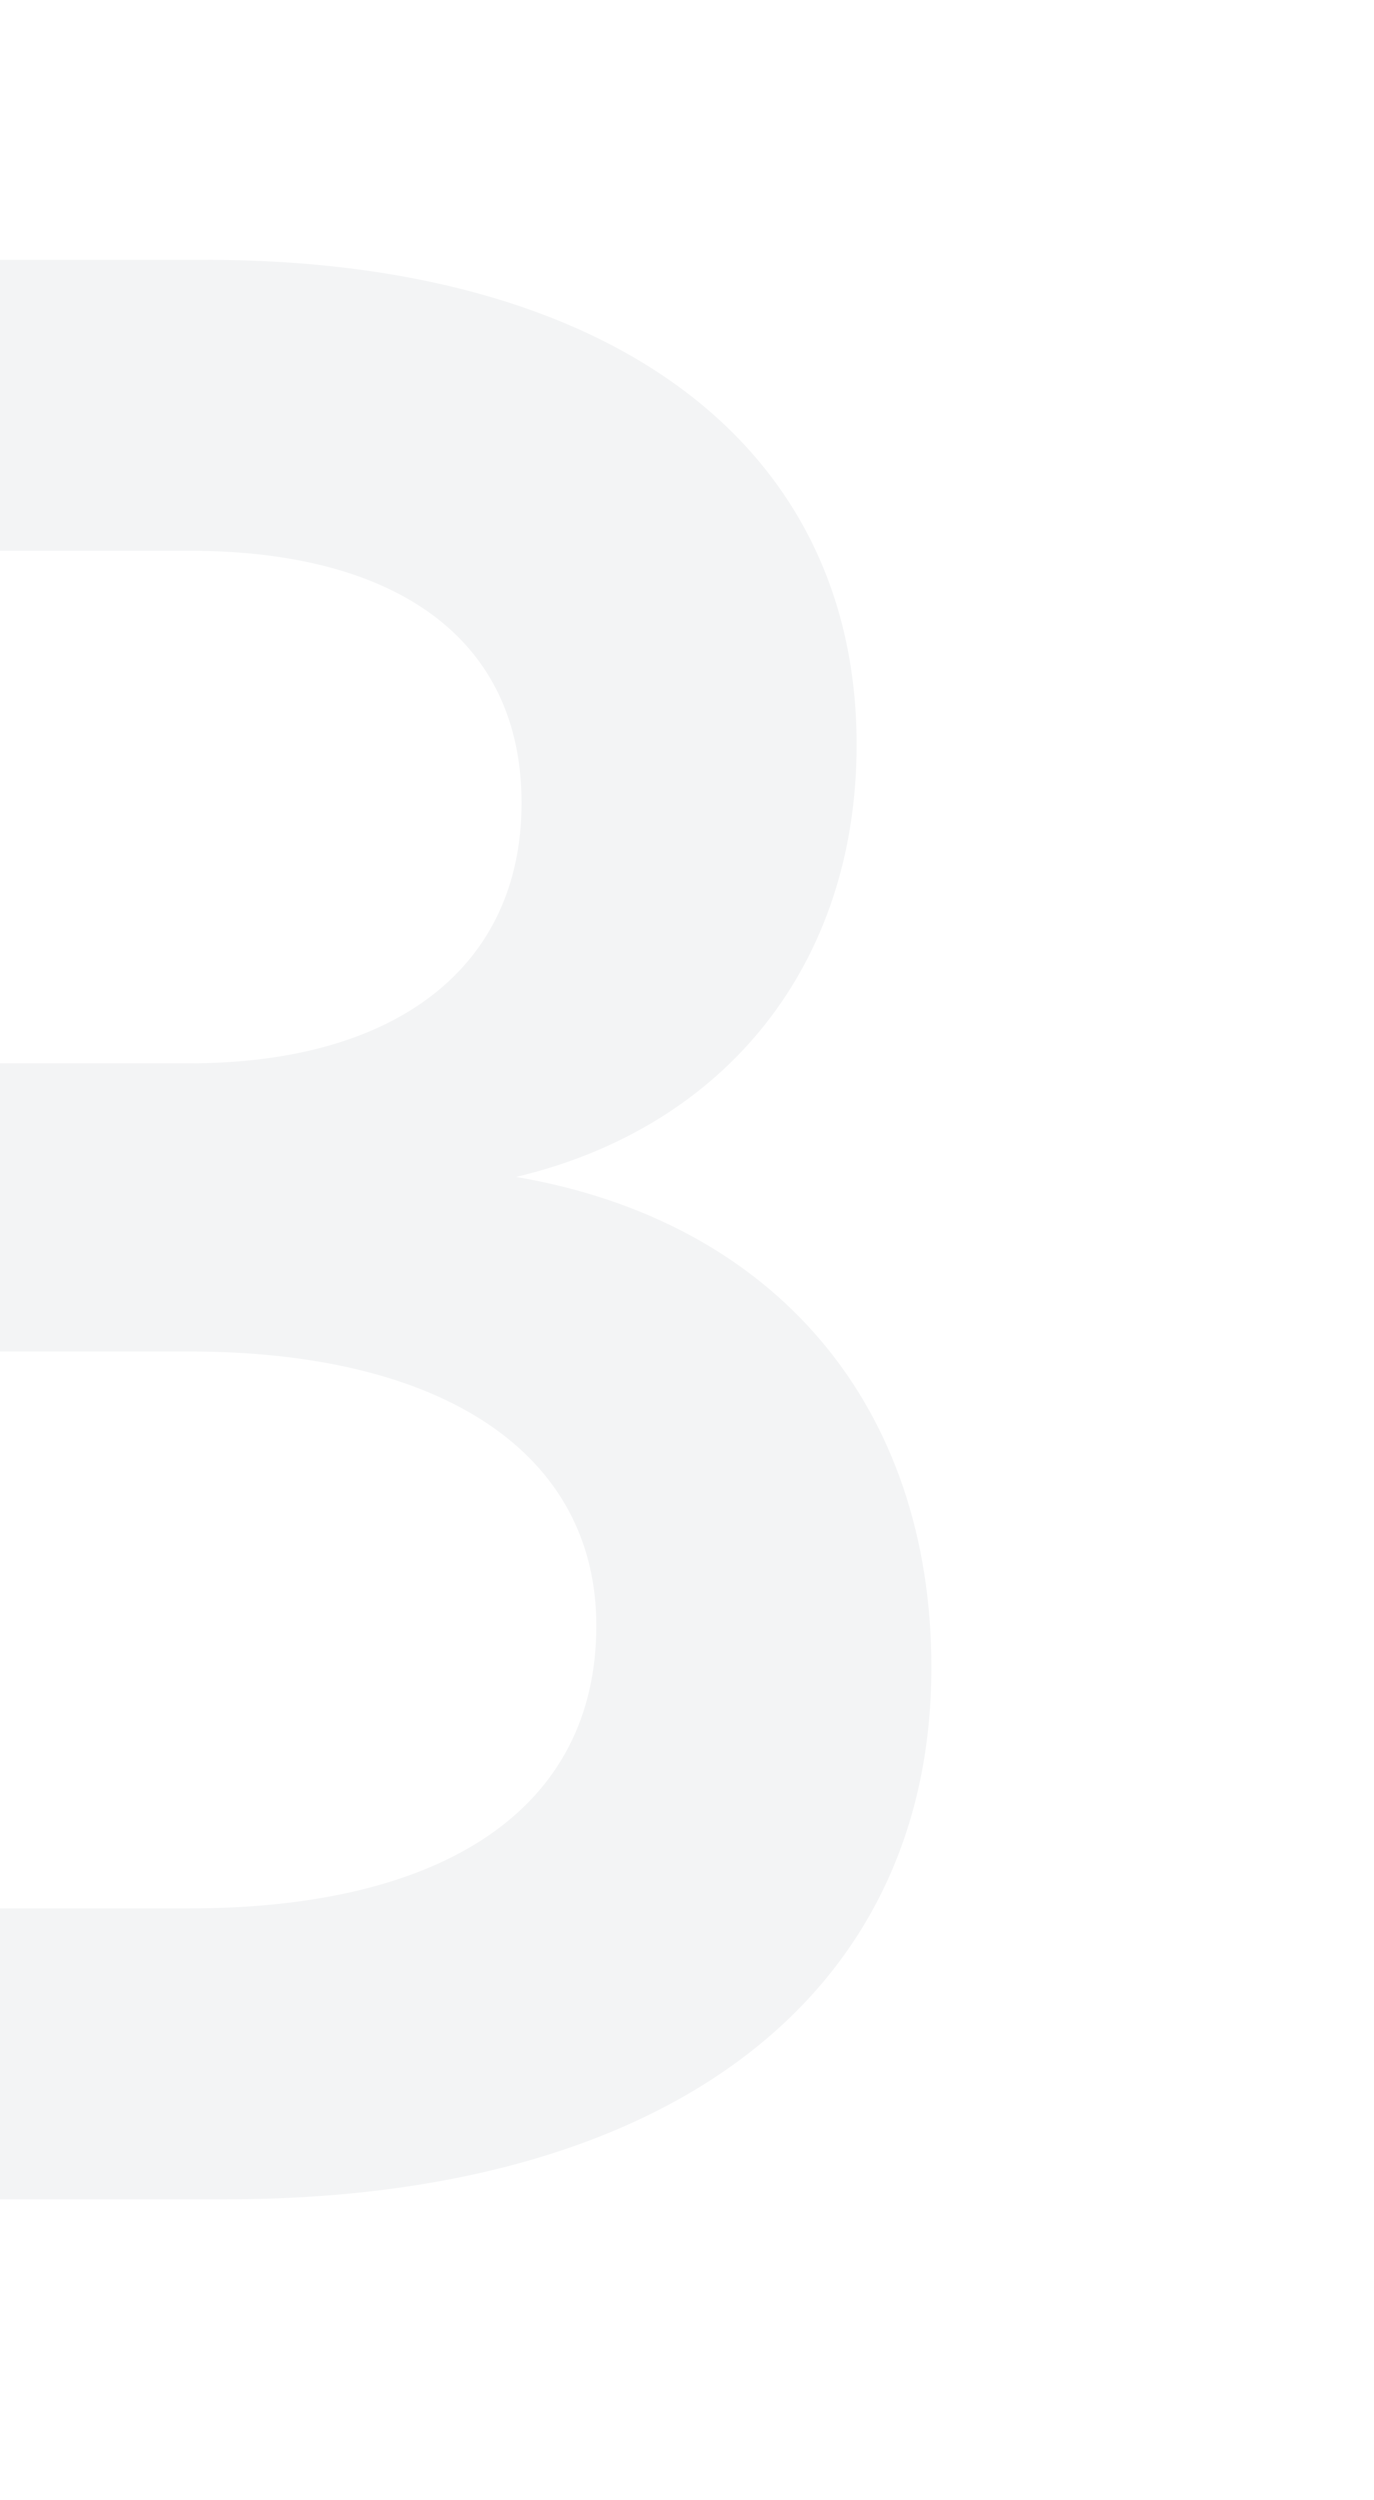 <svg width="672" height="1222" fill="none" xmlns="http://www.w3.org/2000/svg"><g clip-path="url(#clip0)"><path d="M-311 127v948h421.183c213.977 0 345.343-97.509 345.343-260.023 0-127.303-75.84-218.04-203.143-239.708C355.309 550.891 418.96 470.989 418.96 364c0-147.617-121.886-237-318.257-237H-311zm159.806 142.2H92.577c101.572 0 162.514 43.337 162.514 123.24 0 79.903-60.942 127.303-162.514 127.303h-243.771V269.2zm0 391.389H92.577c124.594 0 199.08 50.108 199.08 134.074 0 89.383-74.486 138.137-199.08 138.137h-243.771V660.589z" fill="#132631" fill-opacity=".05"/></g><defs><clipPath id="clip0"><path fill="#fff" d="M0 0h672v1222H0z"/></clipPath></defs></svg>